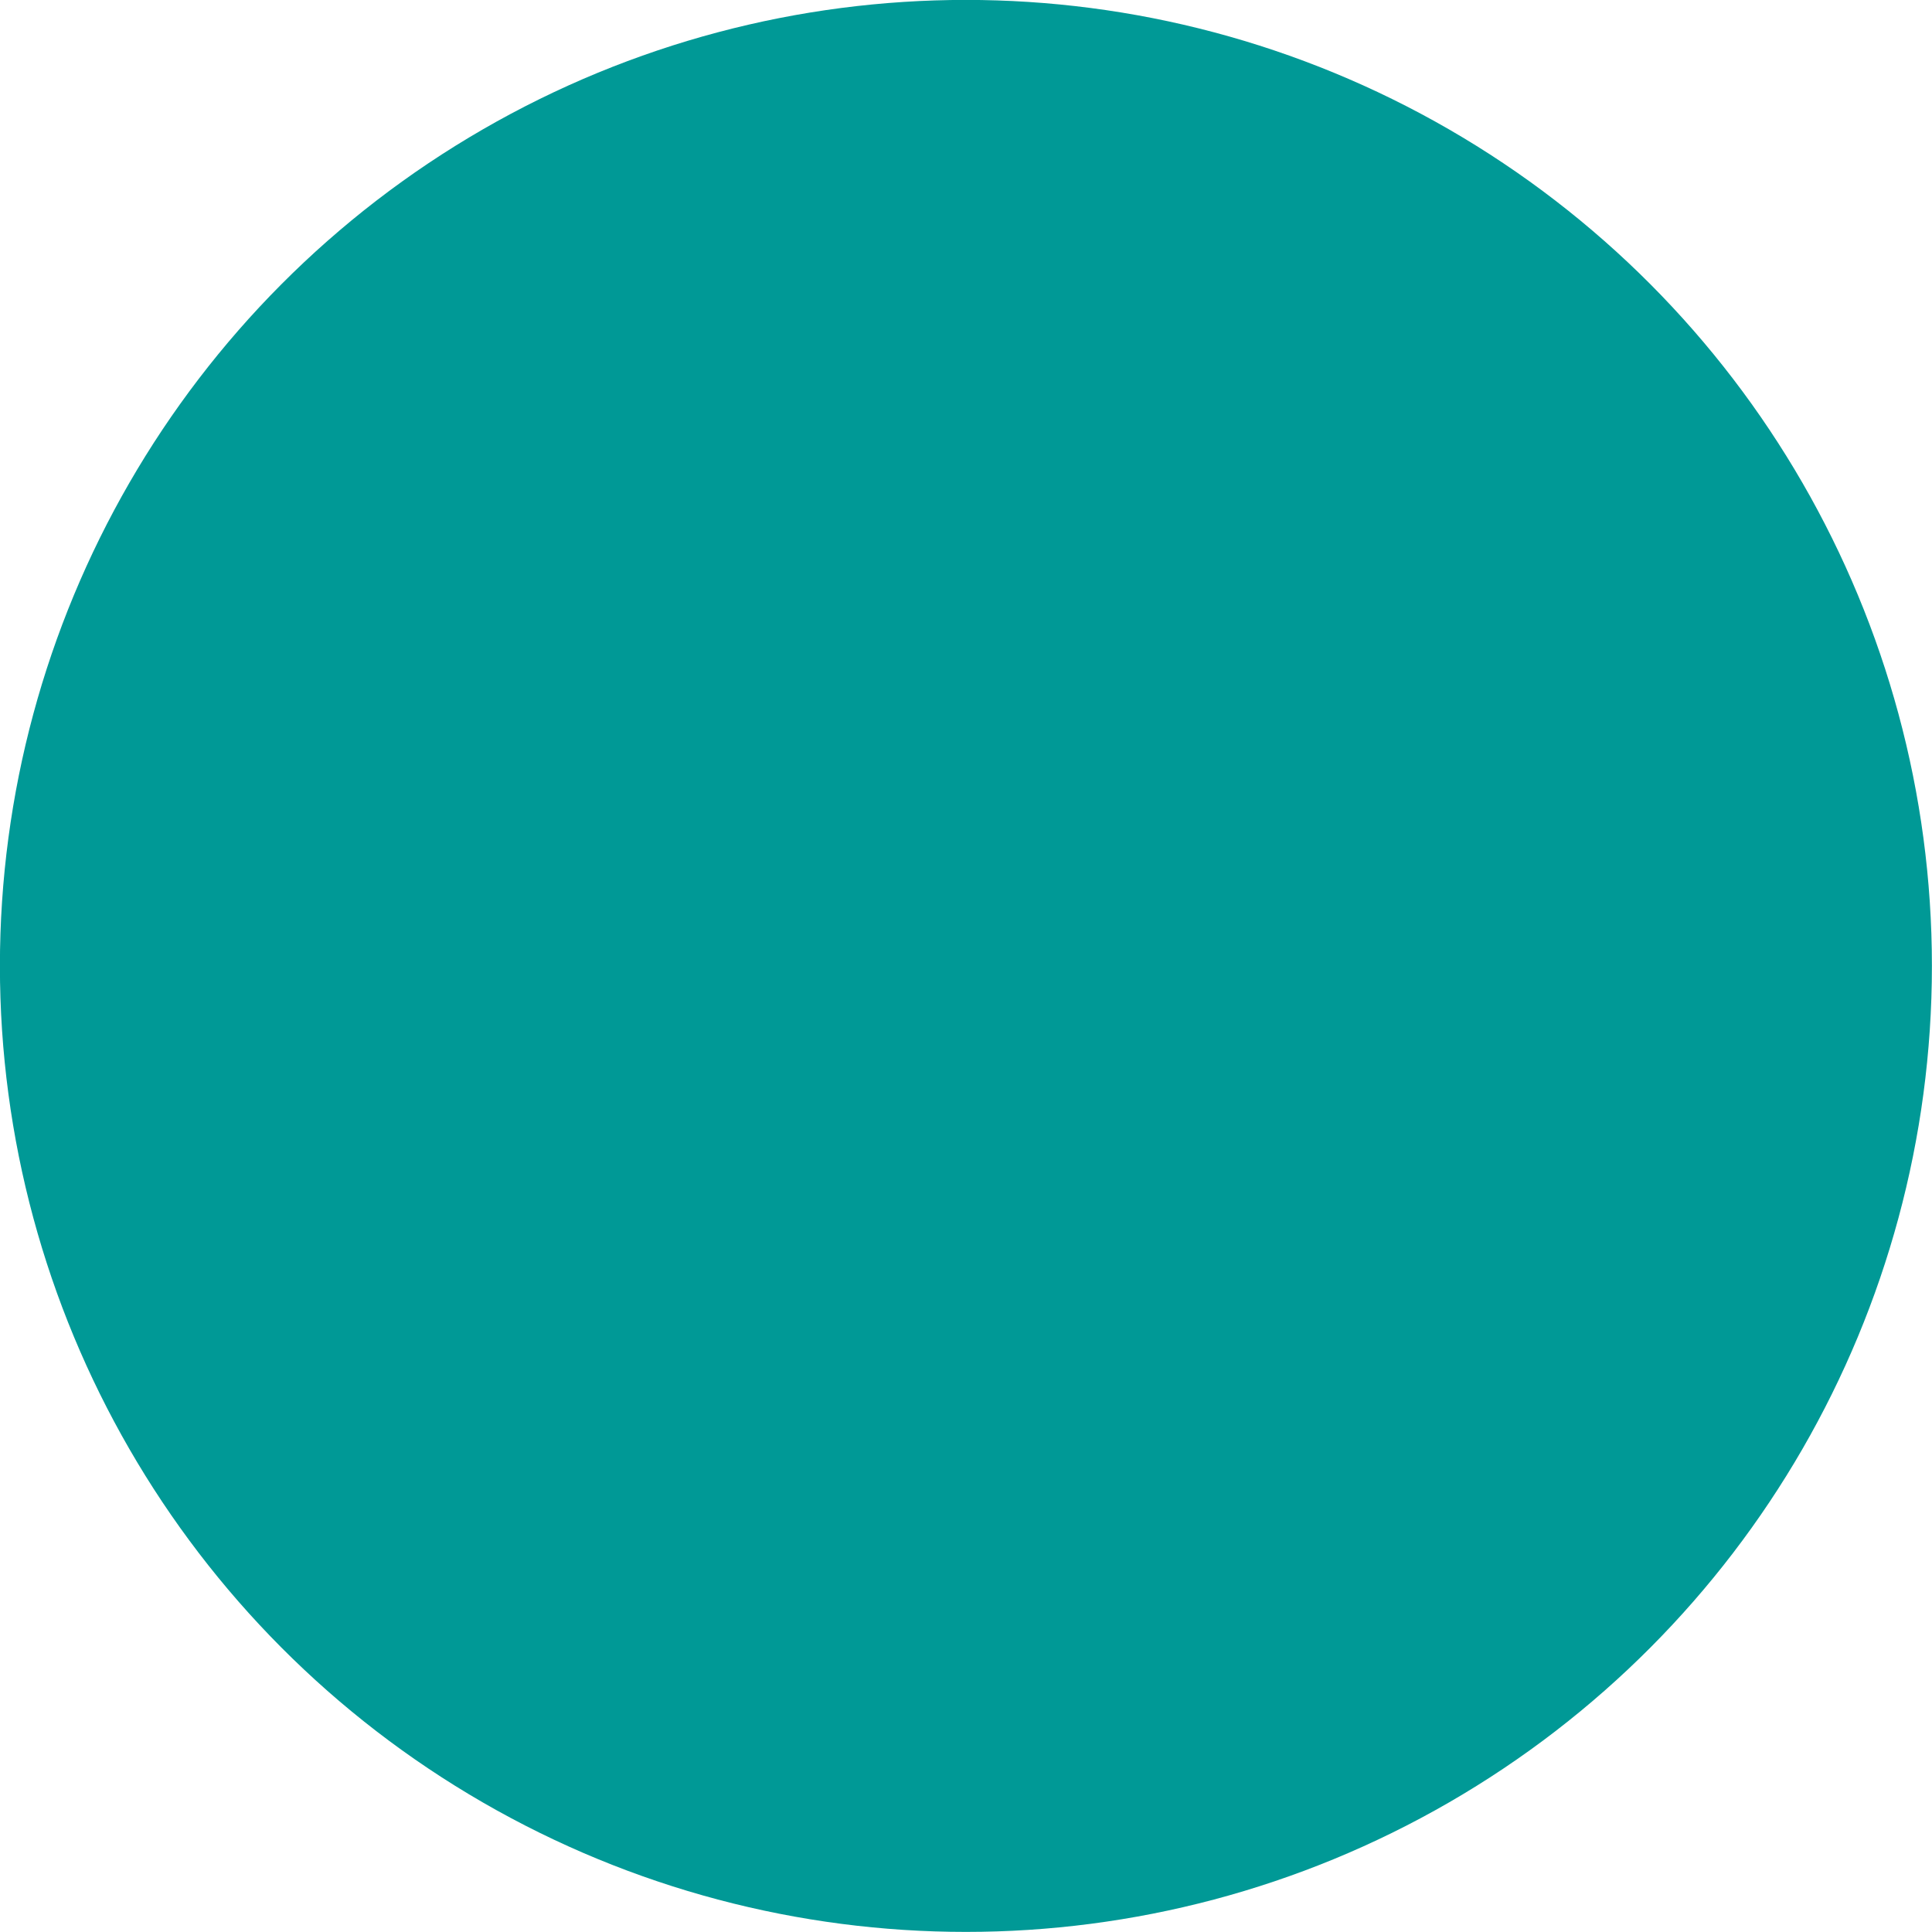 <?xml version="1.0" encoding="UTF-8" standalone="no"?>
<svg
   xmlns:sketch="http://www.bohemiancoding.com/sketch/ns"
   xmlns:dc="http://purl.org/dc/elements/1.1/"
   xmlns:cc="http://creativecommons.org/ns#"
   xmlns:rdf="http://www.w3.org/1999/02/22-rdf-syntax-ns#"
   xmlns:svg="http://www.w3.org/2000/svg"
   xmlns="http://www.w3.org/2000/svg"
   xmlns:sodipodi="http://sodipodi.sourceforge.net/DTD/sodipodi-0.dtd"
   xmlns:inkscape="http://www.inkscape.org/namespaces/inkscape"
   width="10.875"
   height="10.875"
   viewBox="0 0 10.875 10.875"
   version="1.1"
   id="svg4305"
   inkscape:version="0.91 r13725"
   sodipodi:docname="bullet-circle.svg">
  <sodipodi:namedview
     pagecolor="#ffffff"
     bordercolor="#666666"
     borderopacity="1"
     objecttolerance="10"
     gridtolerance="10"
     guidetolerance="10"
     inkscape:pageopacity="0"
     inkscape:pageshadow="2"
     inkscape:window-width="1855"
     inkscape:window-height="1056"
     id="namedview4317"
     showgrid="false"
     inkscape:zoom="15.733333"
     inkscape:cx="5.4375"
     inkscape:cy="5.4375"
     inkscape:window-x="65"
     inkscape:window-y="24"
     inkscape:window-maximized="1"
     inkscape:current-layer="svg4305"
     fit-margin-top="0"
     fit-margin-left="0"
     fit-margin-right="0"
     fit-margin-bottom="0" />
  <title
     id="title4307">Slice 1</title>
  <description>Created with Sketch (http://www.bohemiancoding.com/sketch)</description>
  <defs
     id="defs4309" />
  <g
     style="fill:#009996;fill-opacity:1;fill-rule:evenodd;stroke:#009996;stroke-width:1.5;stroke-opacity:1"
     transform="matrix(0.75,0,0,0.75,0.562,0.562)"
     sketch:type="MSLayerGroup"
     id="bullet-circle1">
    <g
       sketch:type="MSShapeGroup"
       id="g4313"
       style="fill:#009996;fill-opacity:1;stroke:#009996;stroke-opacity:1">
      <g
         id="bullet-circle"
         style="fill:#009996;fill-opacity:1;stroke:#009996;stroke-opacity:1">
        <circle
           r="6.5"
           cy="6.5"
           cx="6.5"
           id="Oval"
           style="fill:#009996;fill-opacity:1;stroke:#009996;stroke-opacity:1" />
      </g>
    </g>
  </g>
</svg>
